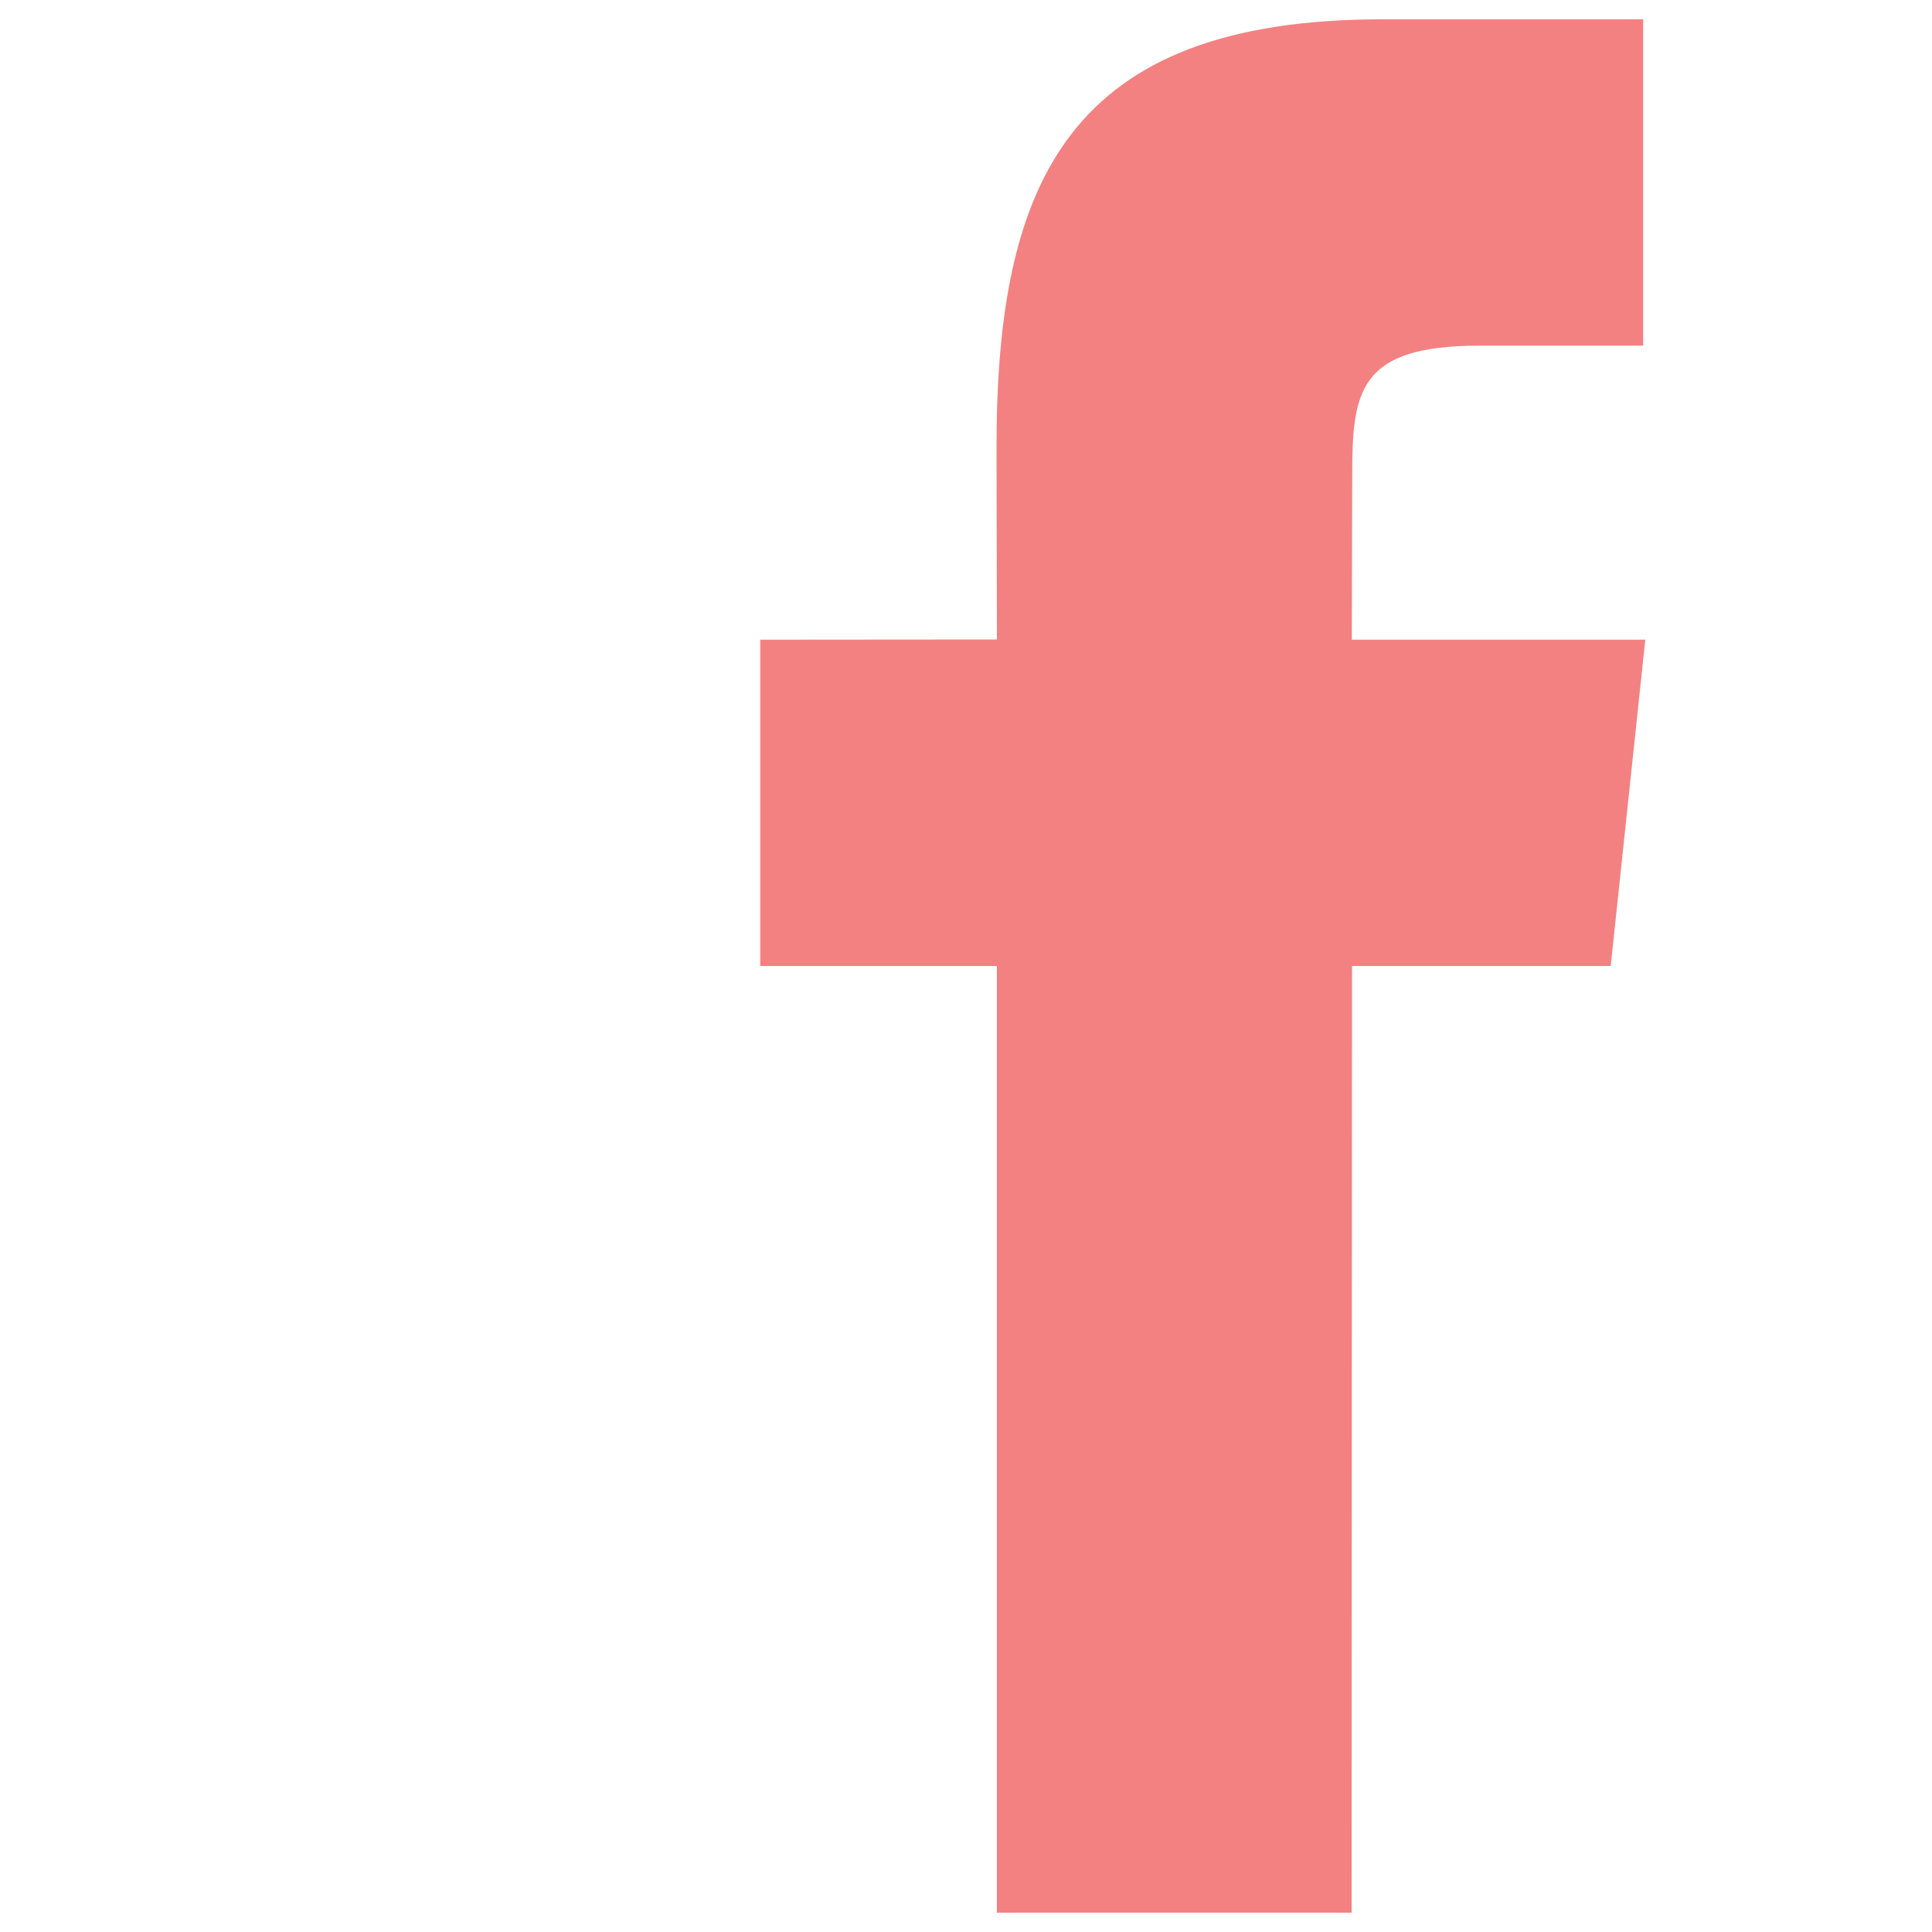 <?xml version="1.0" encoding="utf-8"?>
<!-- Svg Vector Icons : http://www.onlinewebfonts.com/icon -->
<!DOCTYPE svg PUBLIC "-//W3C//DTD SVG 1.1//EN" "http://www.w3.org/Graphics/SVG/1.1/DTD/svg11.dtd">
<svg version="1.1" xmlns="http://www.w3.org/2000/svg" xmlns:xlink="http://www.w3.org/1999/xlink" x="0px" y="0px" viewBox="0 0 1000 1000" enable-background="new 0 0 1000 1000" xml:space="preserve">
<g><path d="M148.5,10L148.5,10L148.5,10z"/><path d="M699.6,990H516V500H393.5V331.1l122.5-0.1l-0.2-99.5C515.8,93.9,553.1,10,715.4,10h135.1v168.9h-84.4c-63.2,0-66.2,23.6-66.2,67.7l-0.2,84.5h151.9l-17.9,168.9L699.8,500L699.6,990L699.6,990z" style="fill:#f38181"/></g>
</svg>
